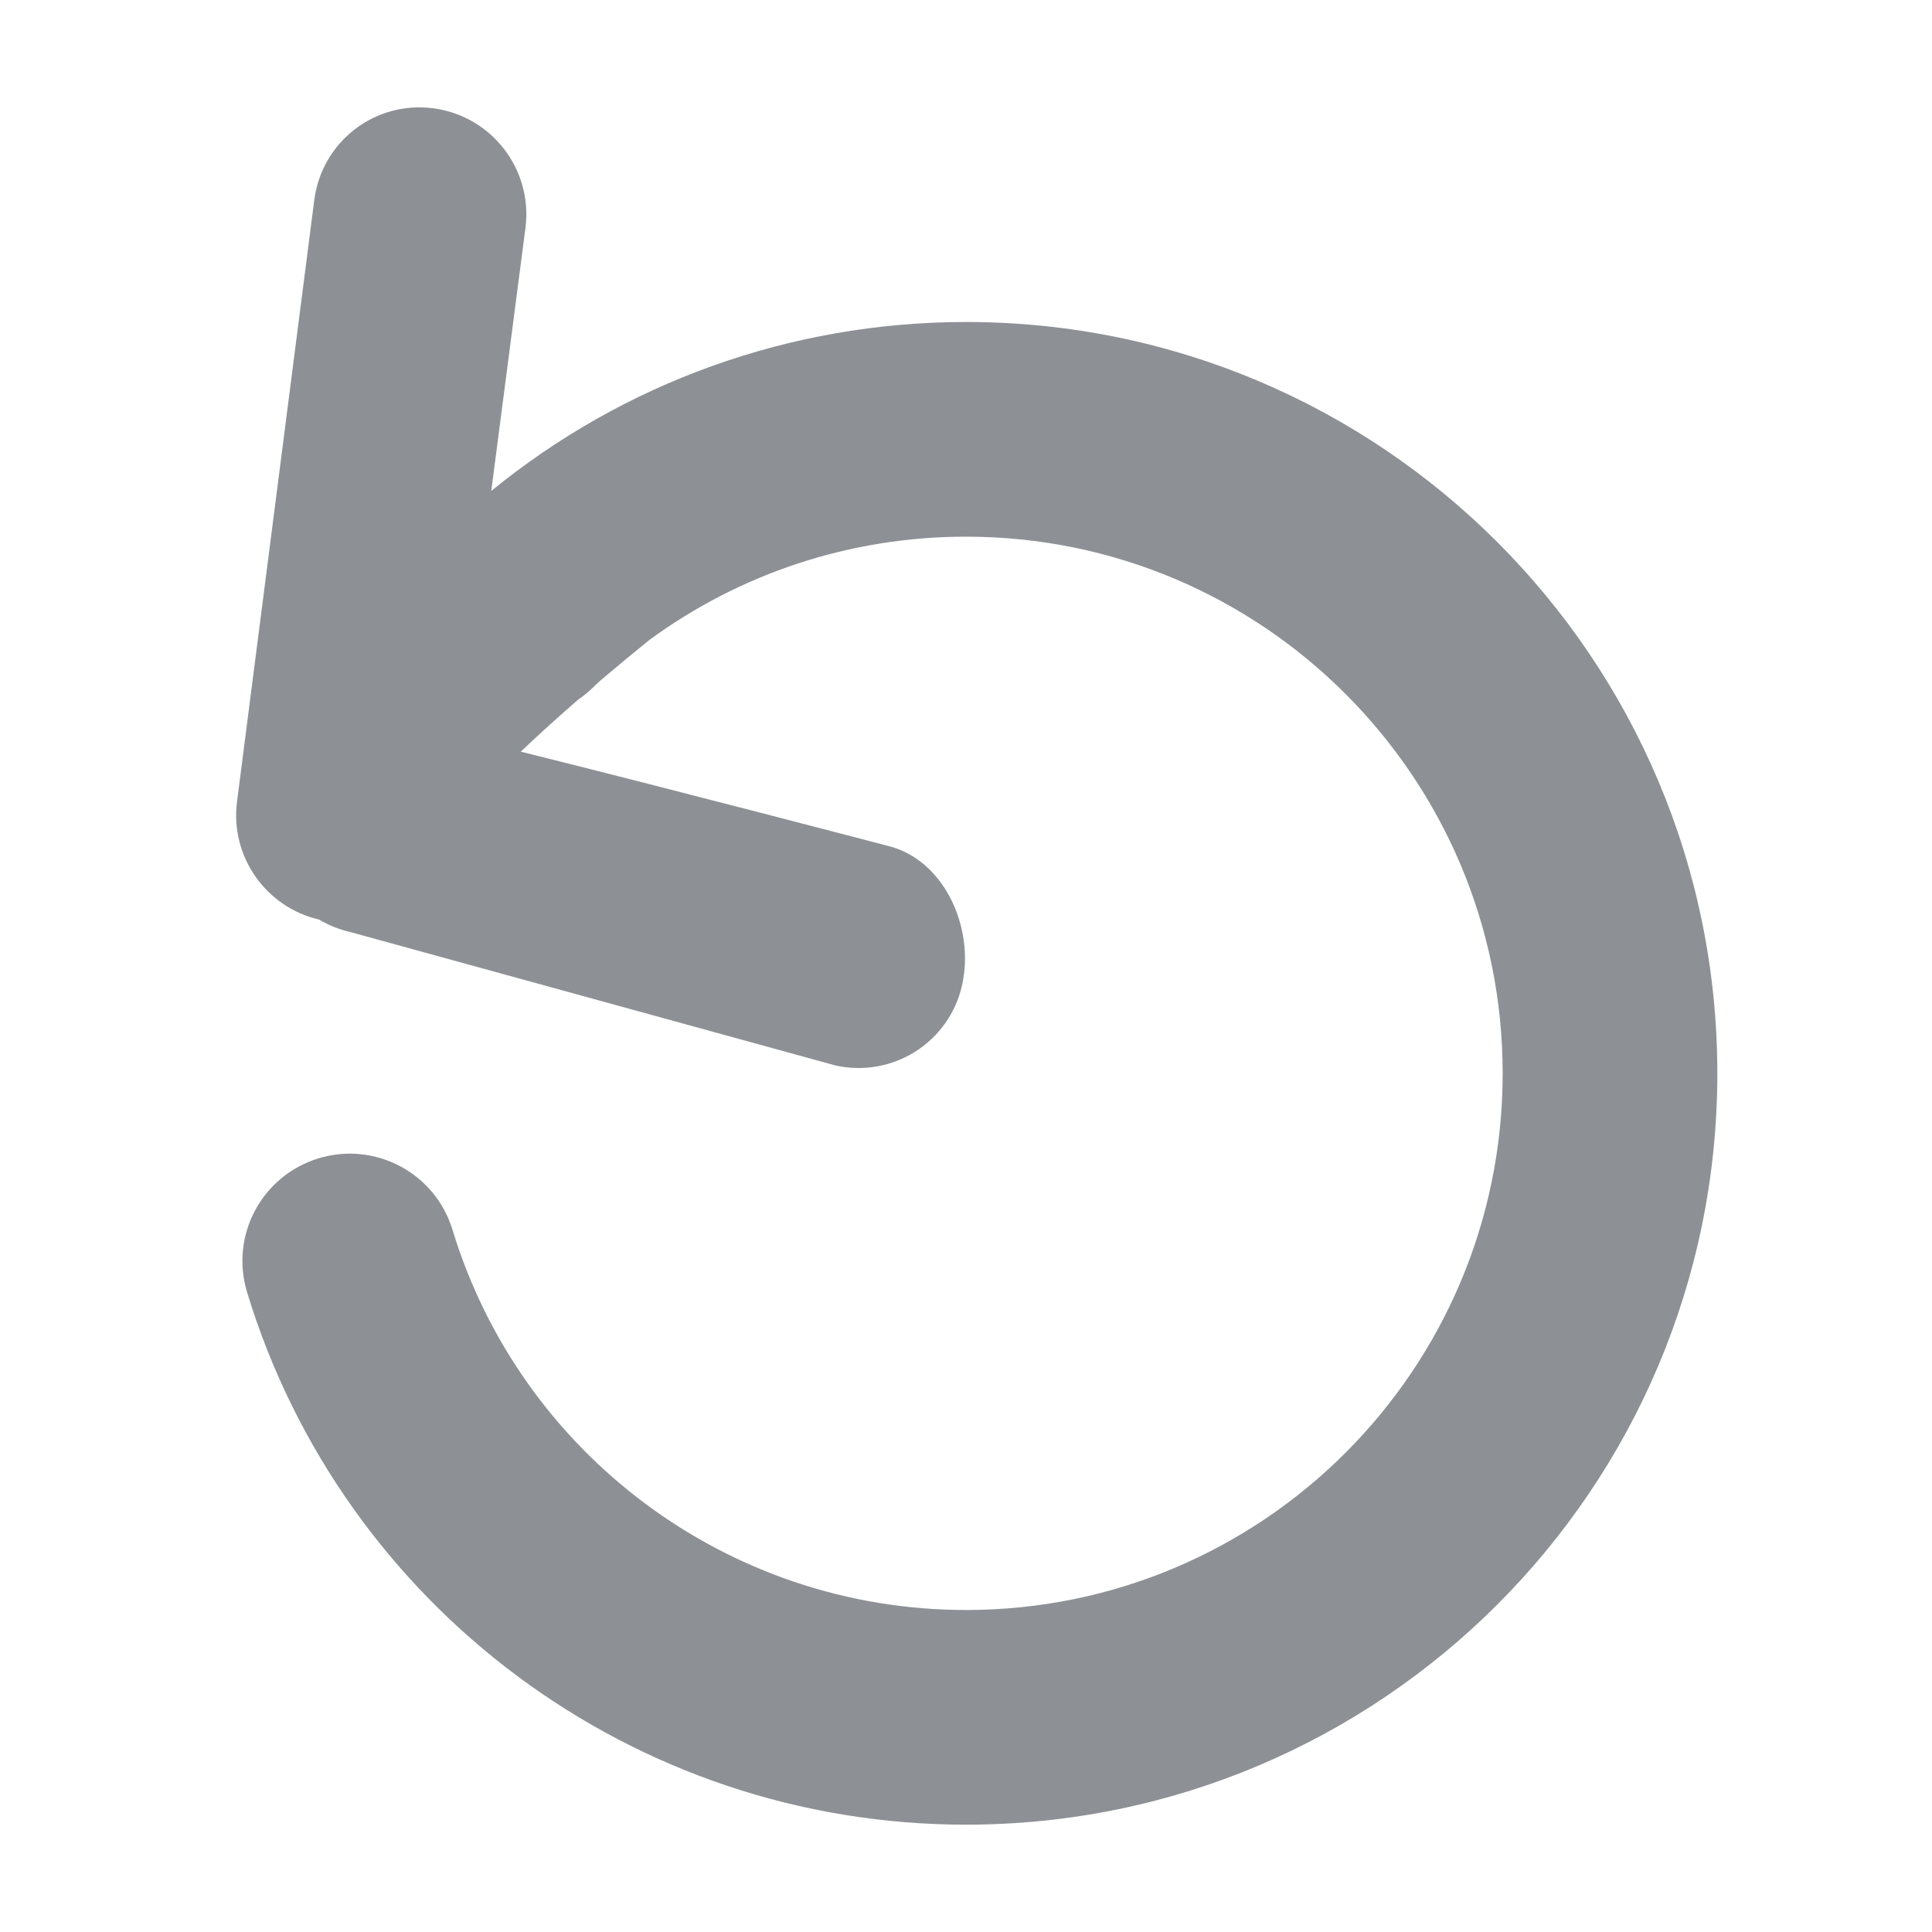 <?xml version="1.0" encoding="UTF-8"?>
<svg width="18px" height="18px" viewBox="0 0 18 18" version="1.1" xmlns="http://www.w3.org/2000/svg" xmlns:xlink="http://www.w3.org/1999/xlink">
    <!-- Generator: Sketch 42 (36781) - http://www.bohemiancoding.com/sketch -->
    <title>Slice 3</title>
    <desc>Created with Sketch.</desc>
    <defs></defs>
    <g id="Symbols" stroke="none" stroke-width="1" fill="none" fill-rule="evenodd">
        <path d="M2.972,8.567 C2.48,8.454 2.143,7.982 2.208,7.471 L2.928,1.864 C2.998,1.32 3.493,0.937 4.037,1.009 C4.58,1.08 4.964,1.577 4.896,2.12 L4.577,4.574 C5.812,3.566 7.363,3 9,3 C12.866,3 16,6.134 16,10 C16,13.866 12.866,17 9,17 C5.897,17 3.192,14.964 2.302,12.04 C2.141,11.511 2.439,10.953 2.968,10.792 C3.496,10.631 4.055,10.929 4.216,11.458 C4.851,13.545 6.784,15 9,15 C11.761,15 14,12.761 14,10 C14,7.239 11.761,5 9,5 C7.919,5 6.893,5.344 6.048,5.964 C5.908,6.077 5.753,6.205 5.593,6.341 C5.568,6.363 5.544,6.387 5.52,6.41 C5.476,6.452 5.43,6.489 5.382,6.522 C5.203,6.678 5.022,6.841 4.852,7.003 C6.279,7.358 8.261,7.878 8.261,7.878 C8.794,8 9.083,8.641 8.964,9.176 C8.845,9.712 8.316,10.046 7.781,9.926 L3.265,8.684 C3.159,8.66 3.061,8.62 2.972,8.567 Z" id="Combined-Shape" fill="#8D9095" fill-rule="nonzero"></path>
    </g>
</svg>